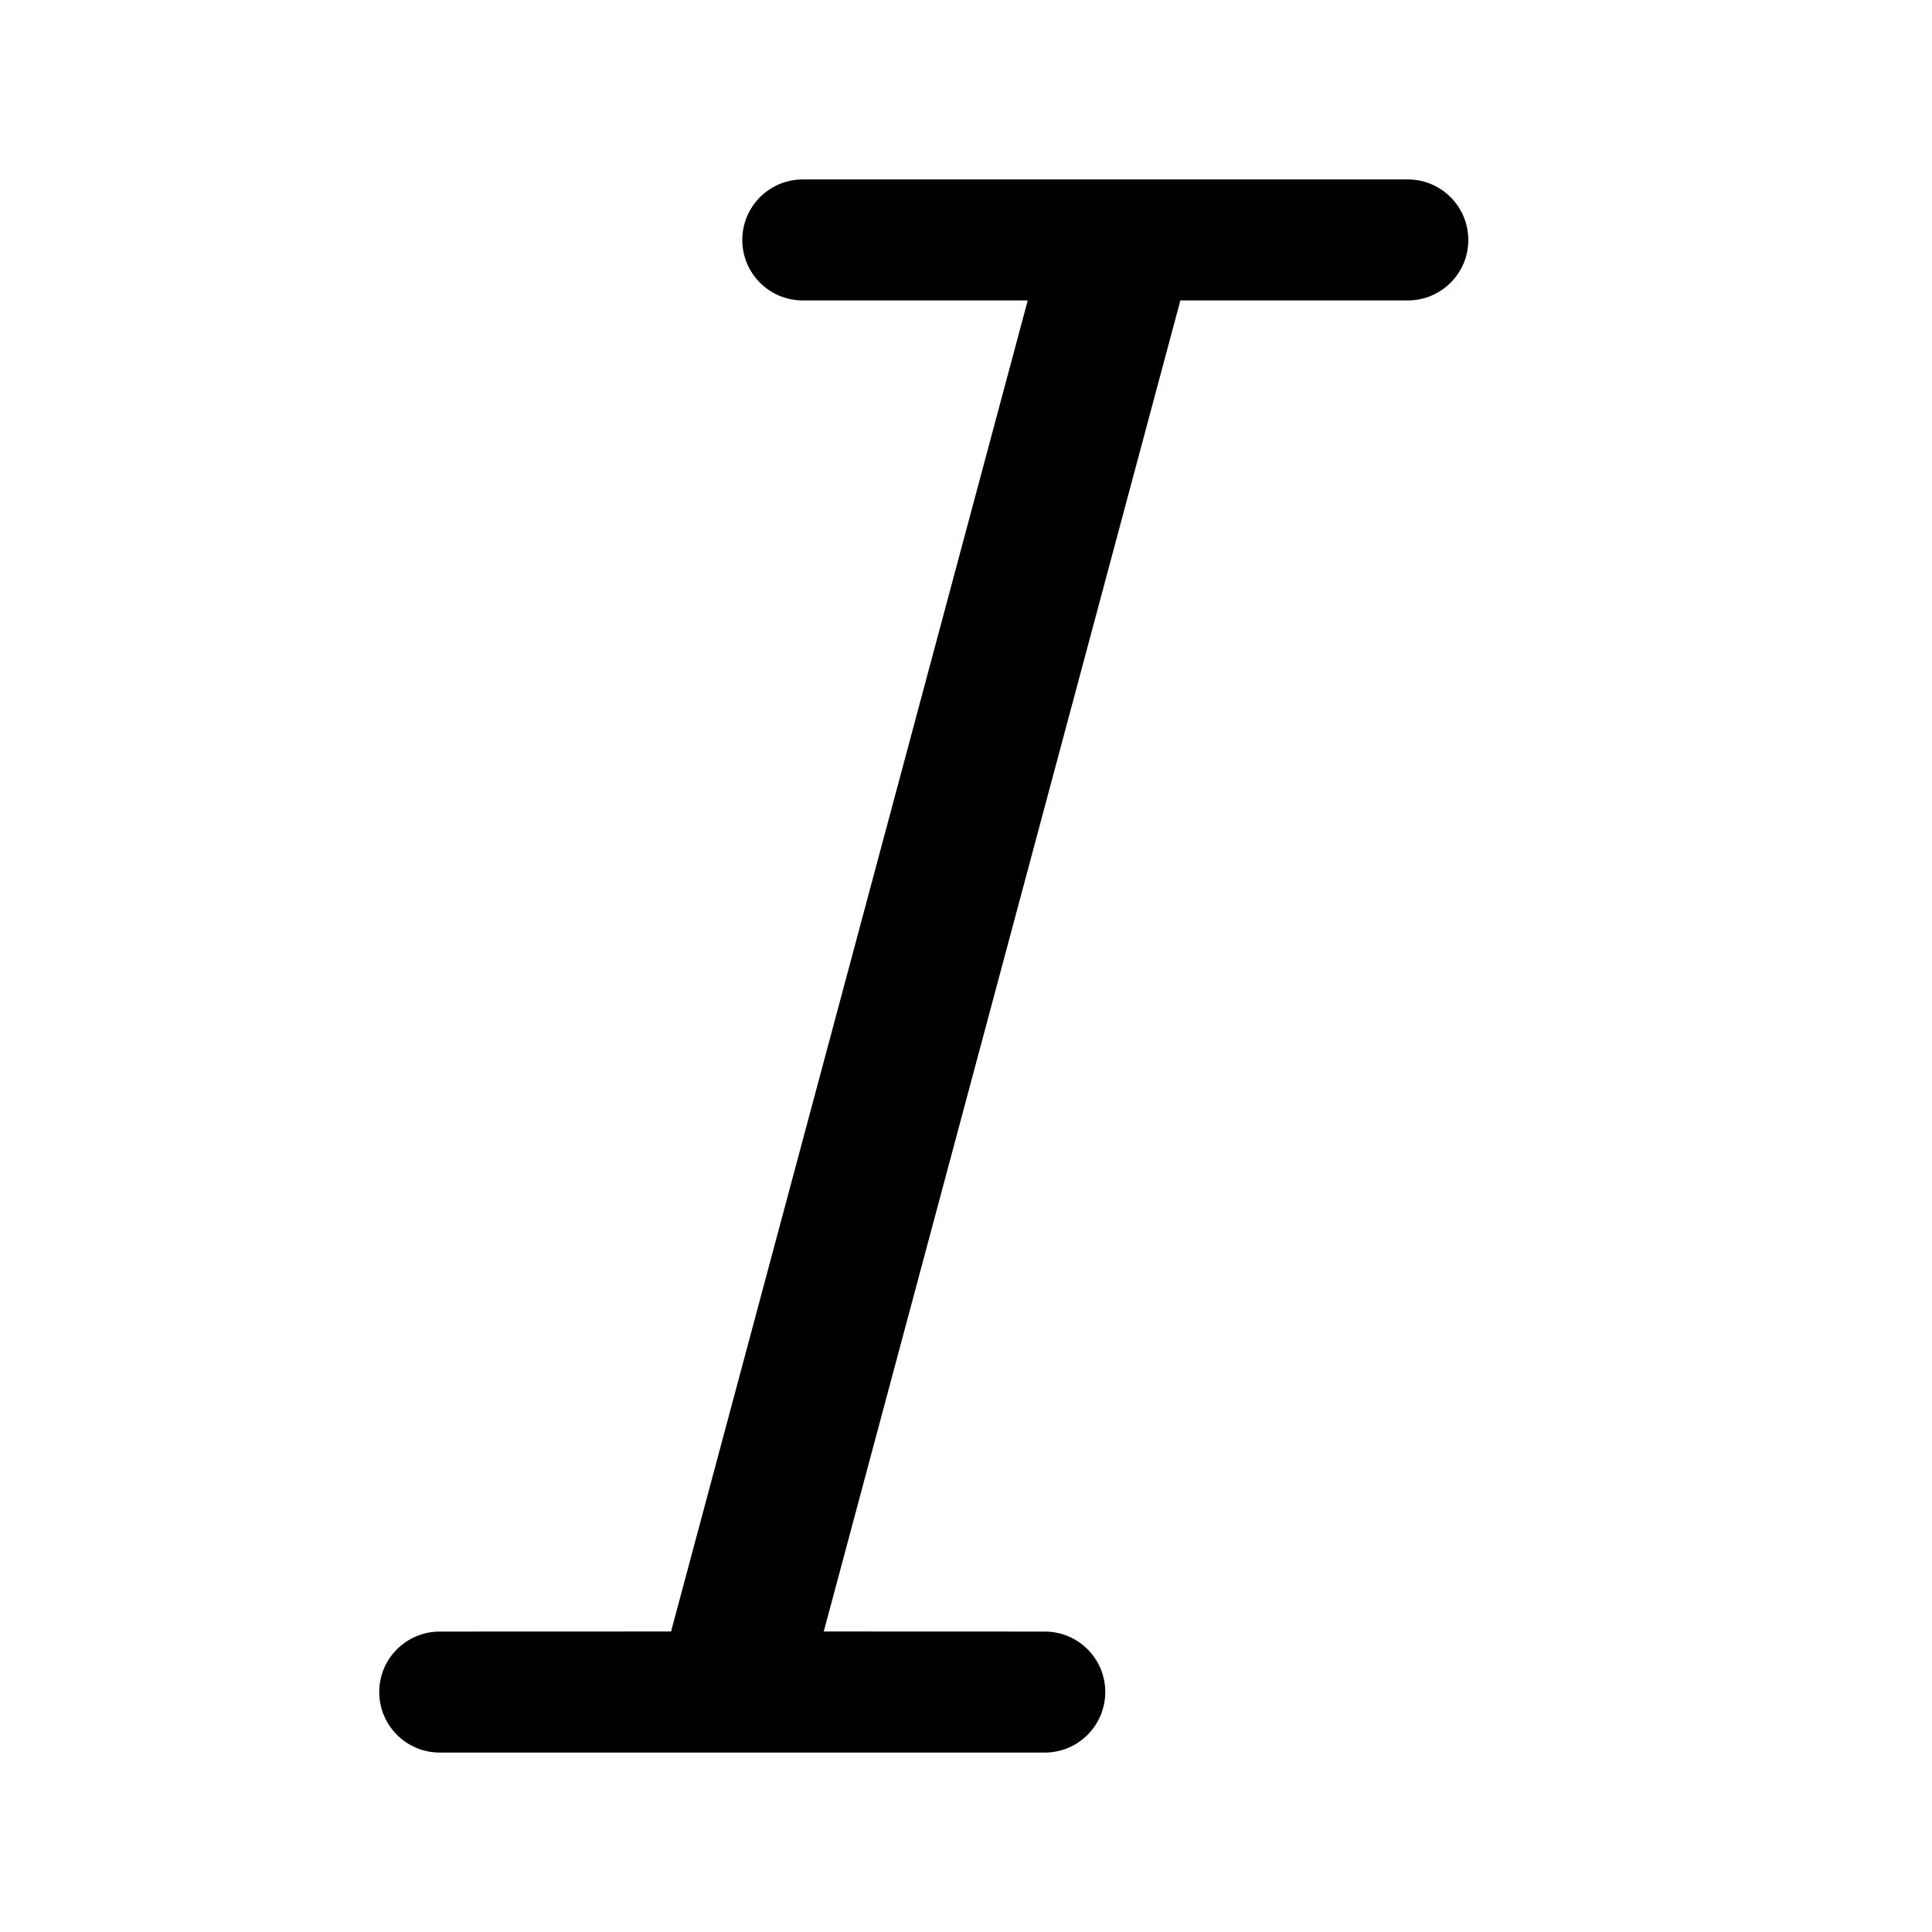 <?xml version="1.0" encoding="UTF-8"?>
<svg width="24px" height="24px" viewBox="0 0 24 24" version="1.1" xmlns="http://www.w3.org/2000/svg" xmlns:xlink="http://www.w3.org/1999/xlink">
    <title>ic/edit/photo/label/tilt</title>
    <g id="ic/edit/photo/label/tilt" stroke="none" stroke-width="1" fill="none" fill-rule="evenodd">
        <path d="M17.488,2.229 C17.903,2.229 18.24,2.566 18.24,2.981 C18.24,3.396 17.903,3.732 17.488,3.732 L14.663,3.732 L10.233,20.267 L12.979,20.268 C13.394,20.268 13.73,20.604 13.73,21.019 C13.73,21.434 13.394,21.771 12.979,21.771 L5.463,21.771 C5.047,21.771 4.711,21.434 4.711,21.019 C4.711,20.604 5.047,20.268 5.463,20.268 L8.336,20.267 L12.767,3.732 L9.972,3.732 C9.557,3.732 9.221,3.396 9.221,2.981 C9.221,2.566 9.557,2.229 9.972,2.229 L17.488,2.229 Z" id="路径" fill="#000000"></path>
    </g>
</svg>